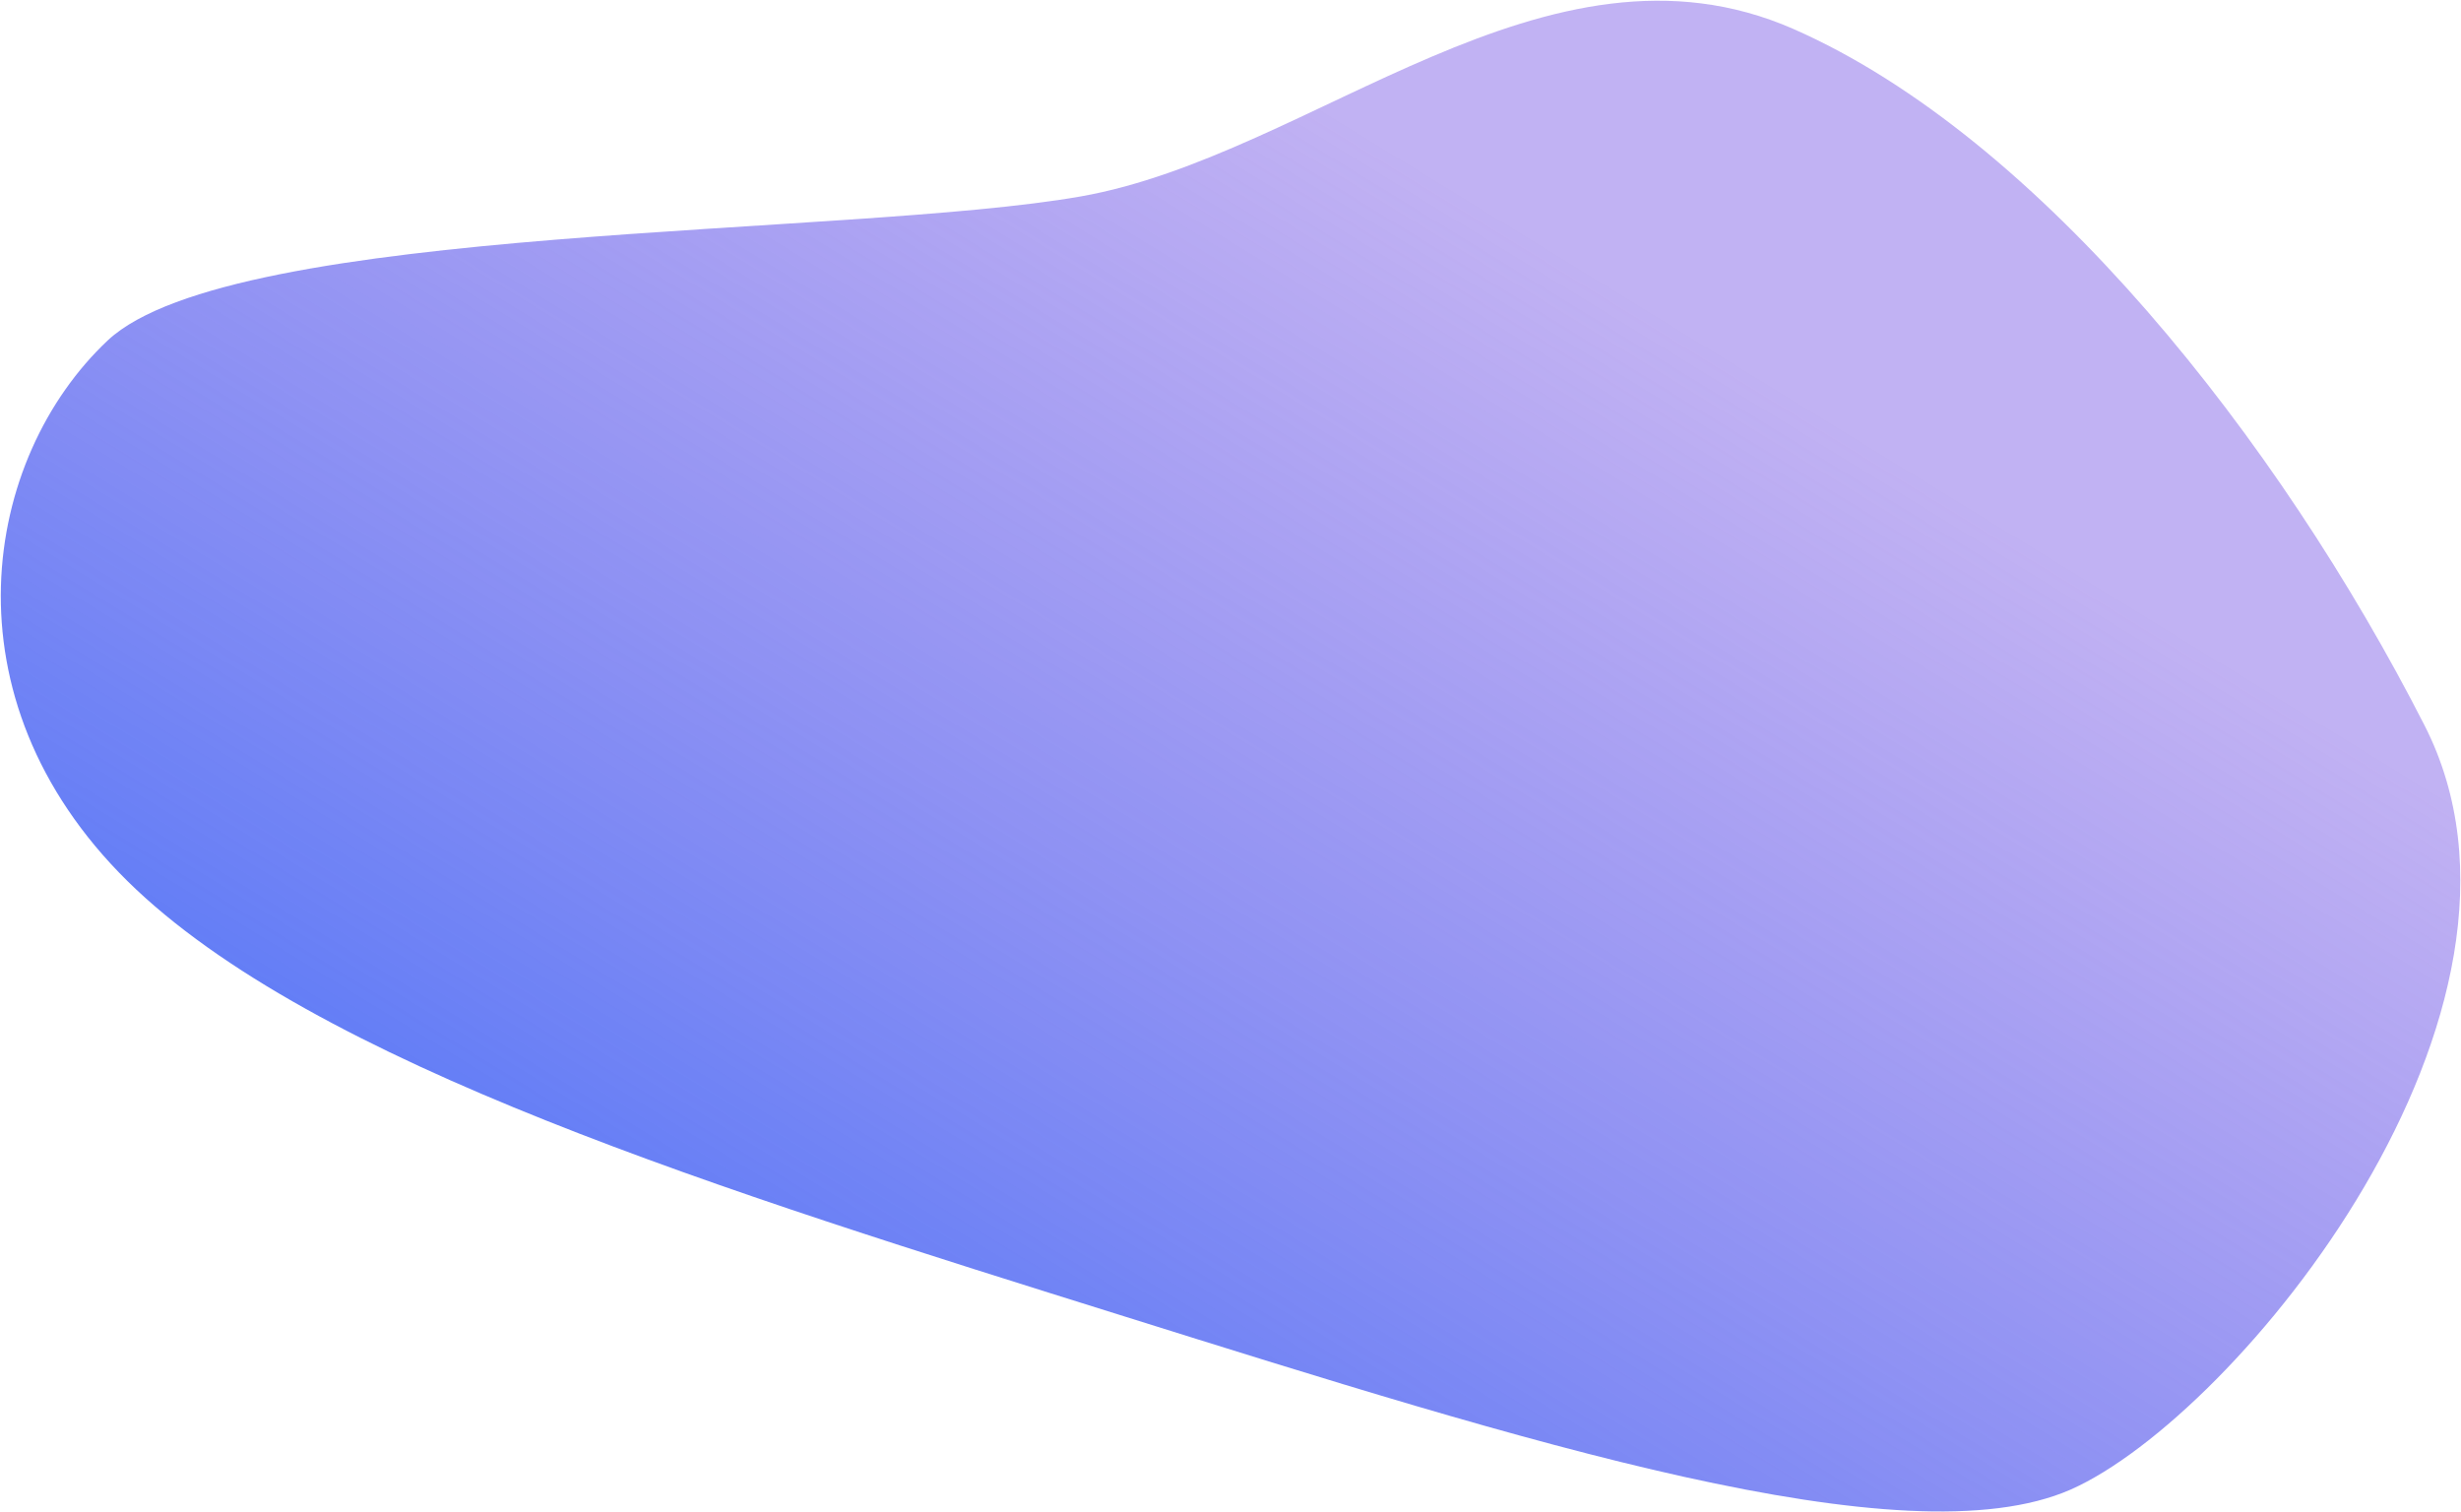 <svg width="2543" height="1562" viewBox="0 0 2543 1562" fill="none" xmlns="http://www.w3.org/2000/svg">
<path d="M2505.18 749.295C2655.8 1043.9 2310.58 1463.74 2139.62 1539.26C1968.11 1614.43 1572.26 1488.74 1161.3 1360.12C749.776 1231.16 323.69 1099.61 131.513 910.27C-60.496 720.656 -17.872 473.323 111.414 351.676C241.093 230.643 877.204 245.19 1116.95 202.94C1356.7 160.69 1597.97 -81.89 1853.13 29.916C2108.12 141.993 2354.71 454.416 2505.18 749.295Z" fill="url(#paint0_linear)"/>
<defs>
<linearGradient id="paint0_linear" x1="1570.95" y1="237.414" x2="867.89" y2="1382.65" gradientUnits="userSpaceOnUse">
<stop stop-color="#8E72E9" stop-opacity="0.55"/>
<stop offset="1" stop-color="#647EF6"/>
</linearGradient>
</defs>
</svg>
